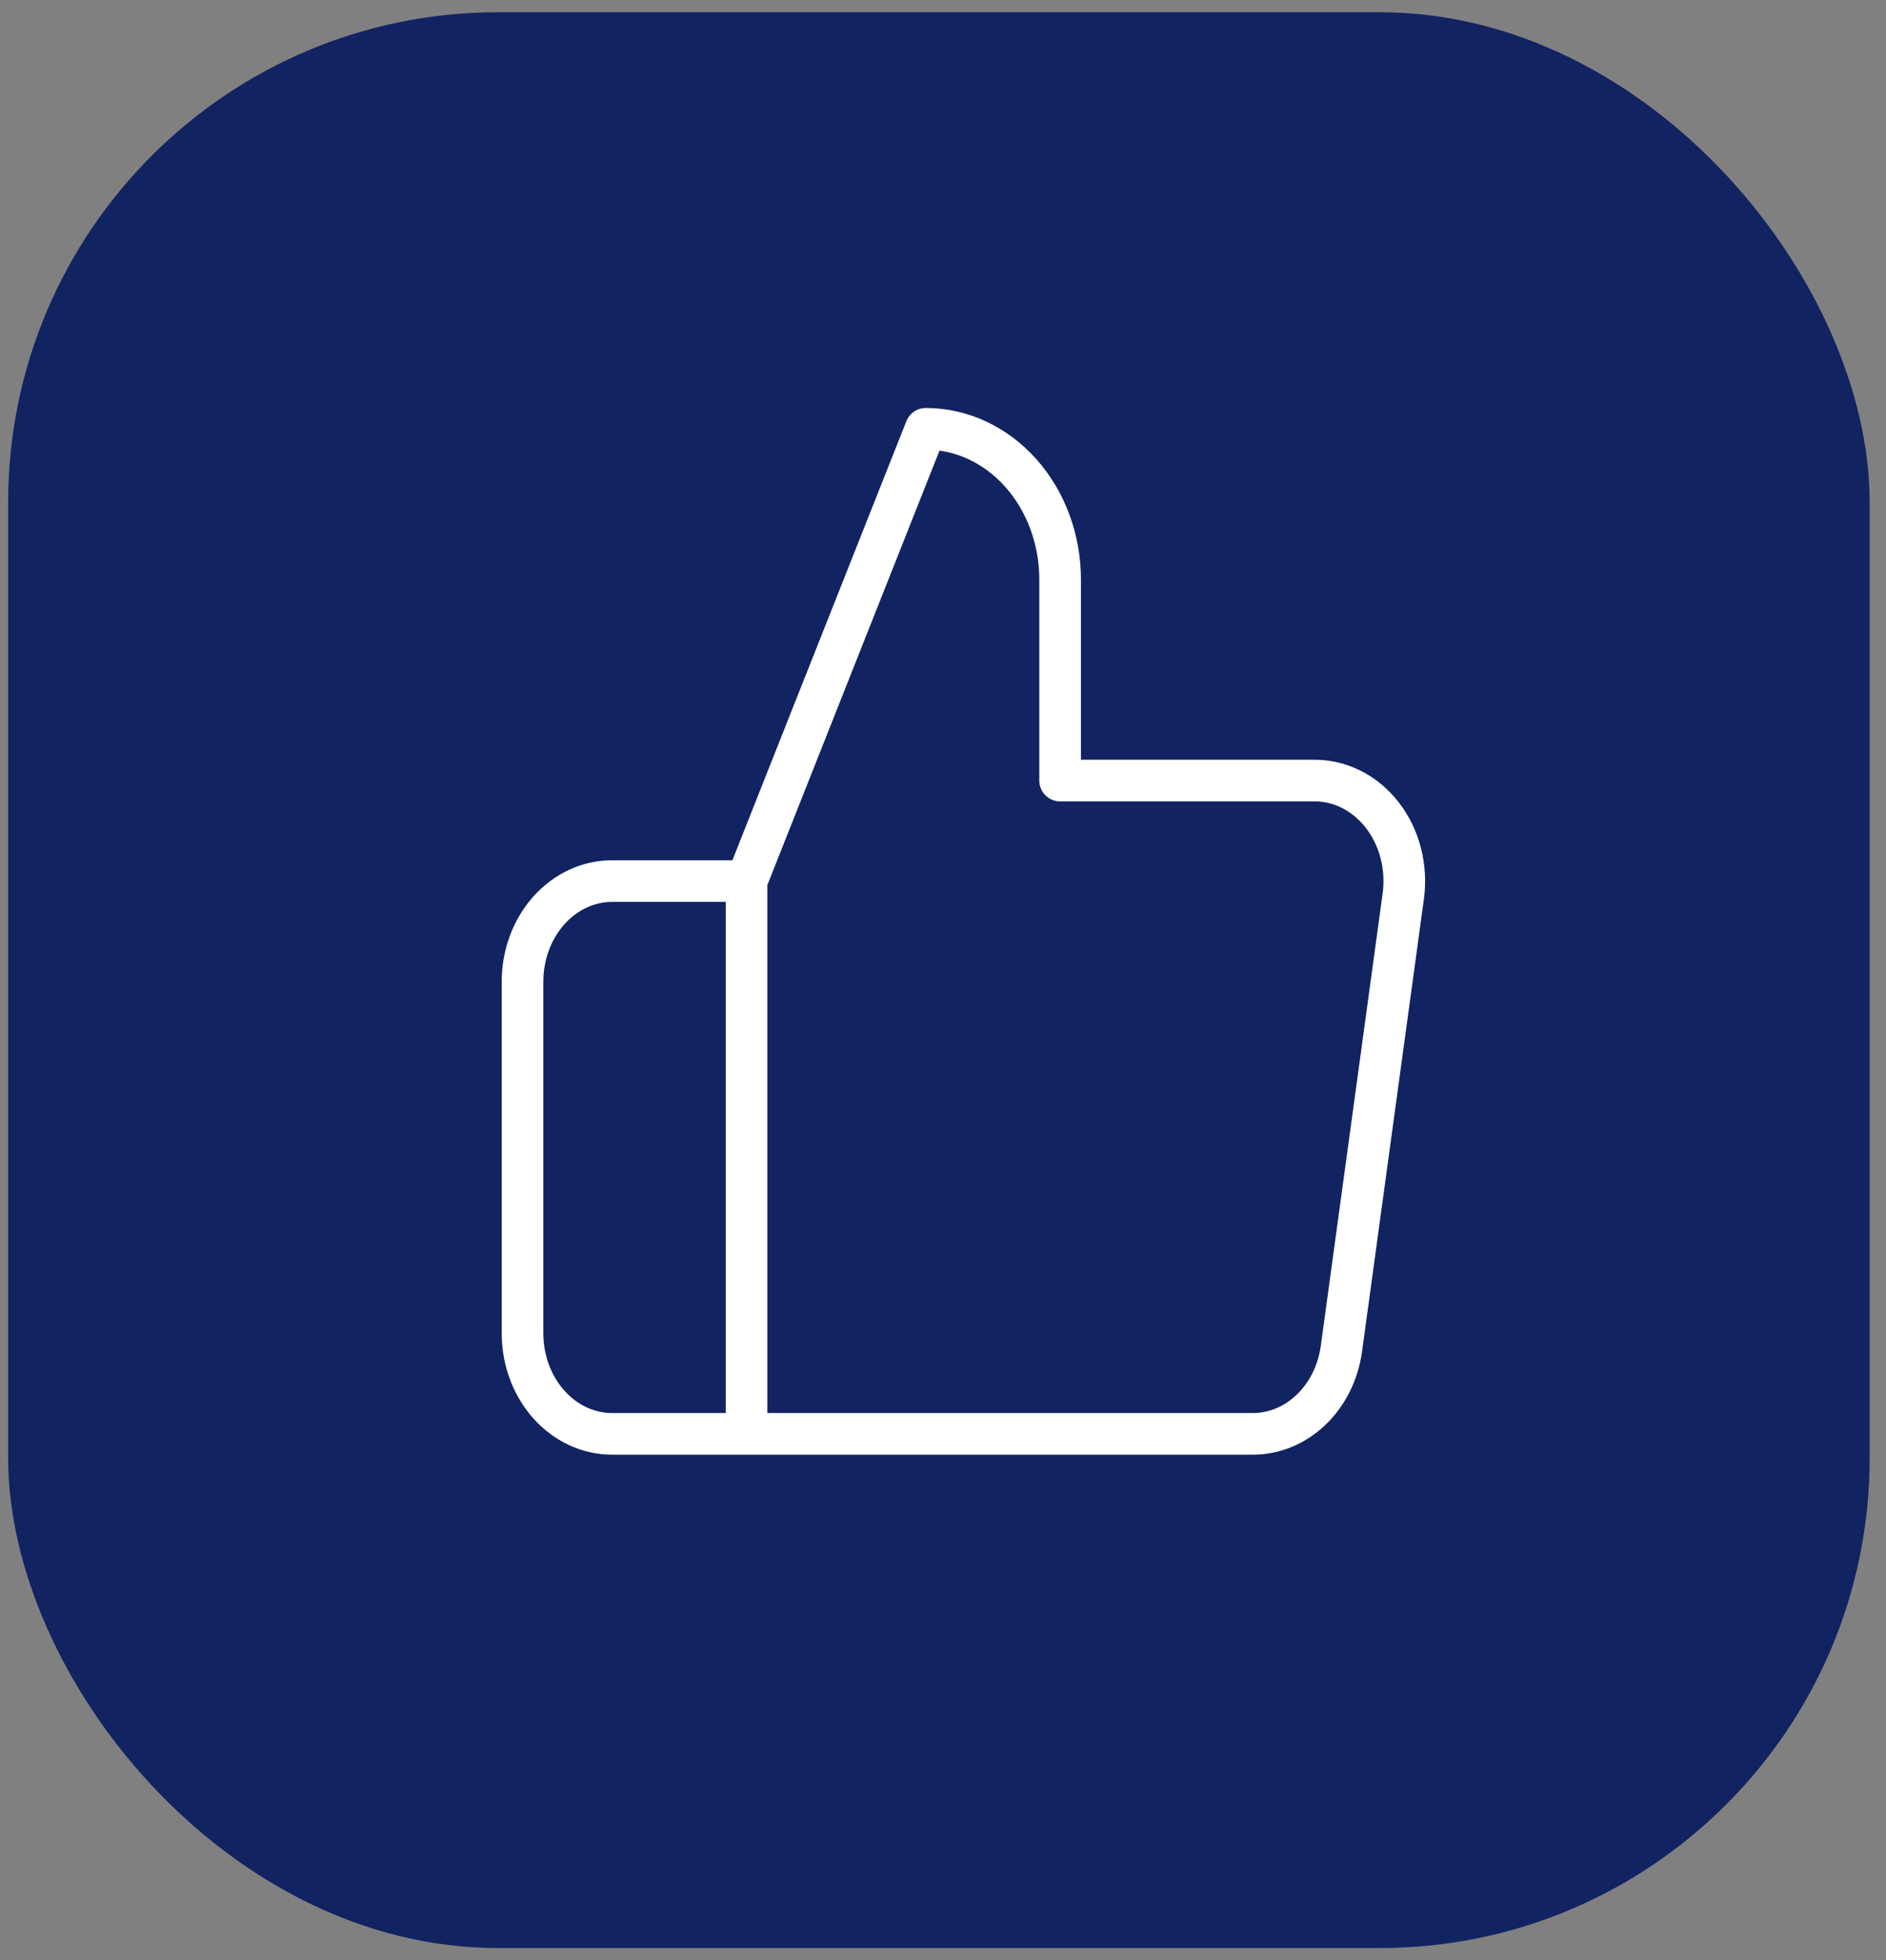 <svg width="77" height="80" viewBox="0 0 77 80" fill="none" xmlns="http://www.w3.org/2000/svg">
<rect x="0" y="0" width="77" height="80" fill="#808080" stroke="none"/>
<rect x="0.333" y="0.5" width="76" height="79" rx="20" fill="#122362"/>
<path d="M30.479 58.516H24.991C24.021 58.516 23.091 58.084 22.405 57.314C21.719 56.545 21.333 55.502 21.333 54.414V40.059C21.333 38.971 21.719 37.928 22.405 37.158C23.091 36.389 24.021 35.957 24.991 35.957H30.479M43.282 31.855V23.652C43.282 22.021 42.704 20.456 41.675 19.302C40.646 18.148 39.25 17.5 37.795 17.5L30.479 35.957V58.516H51.11C51.992 58.527 52.848 58.18 53.52 57.54C54.193 56.899 54.636 56.008 54.768 55.029L57.292 36.572C57.372 35.984 57.336 35.384 57.188 34.813C57.041 34.242 56.784 33.714 56.436 33.266C56.088 32.817 55.657 32.458 55.173 32.215C54.689 31.971 54.164 31.849 53.634 31.855H43.282Z" stroke="white" stroke-width="1.7" stroke-linecap="round" stroke-linejoin="round"/>
</svg>
